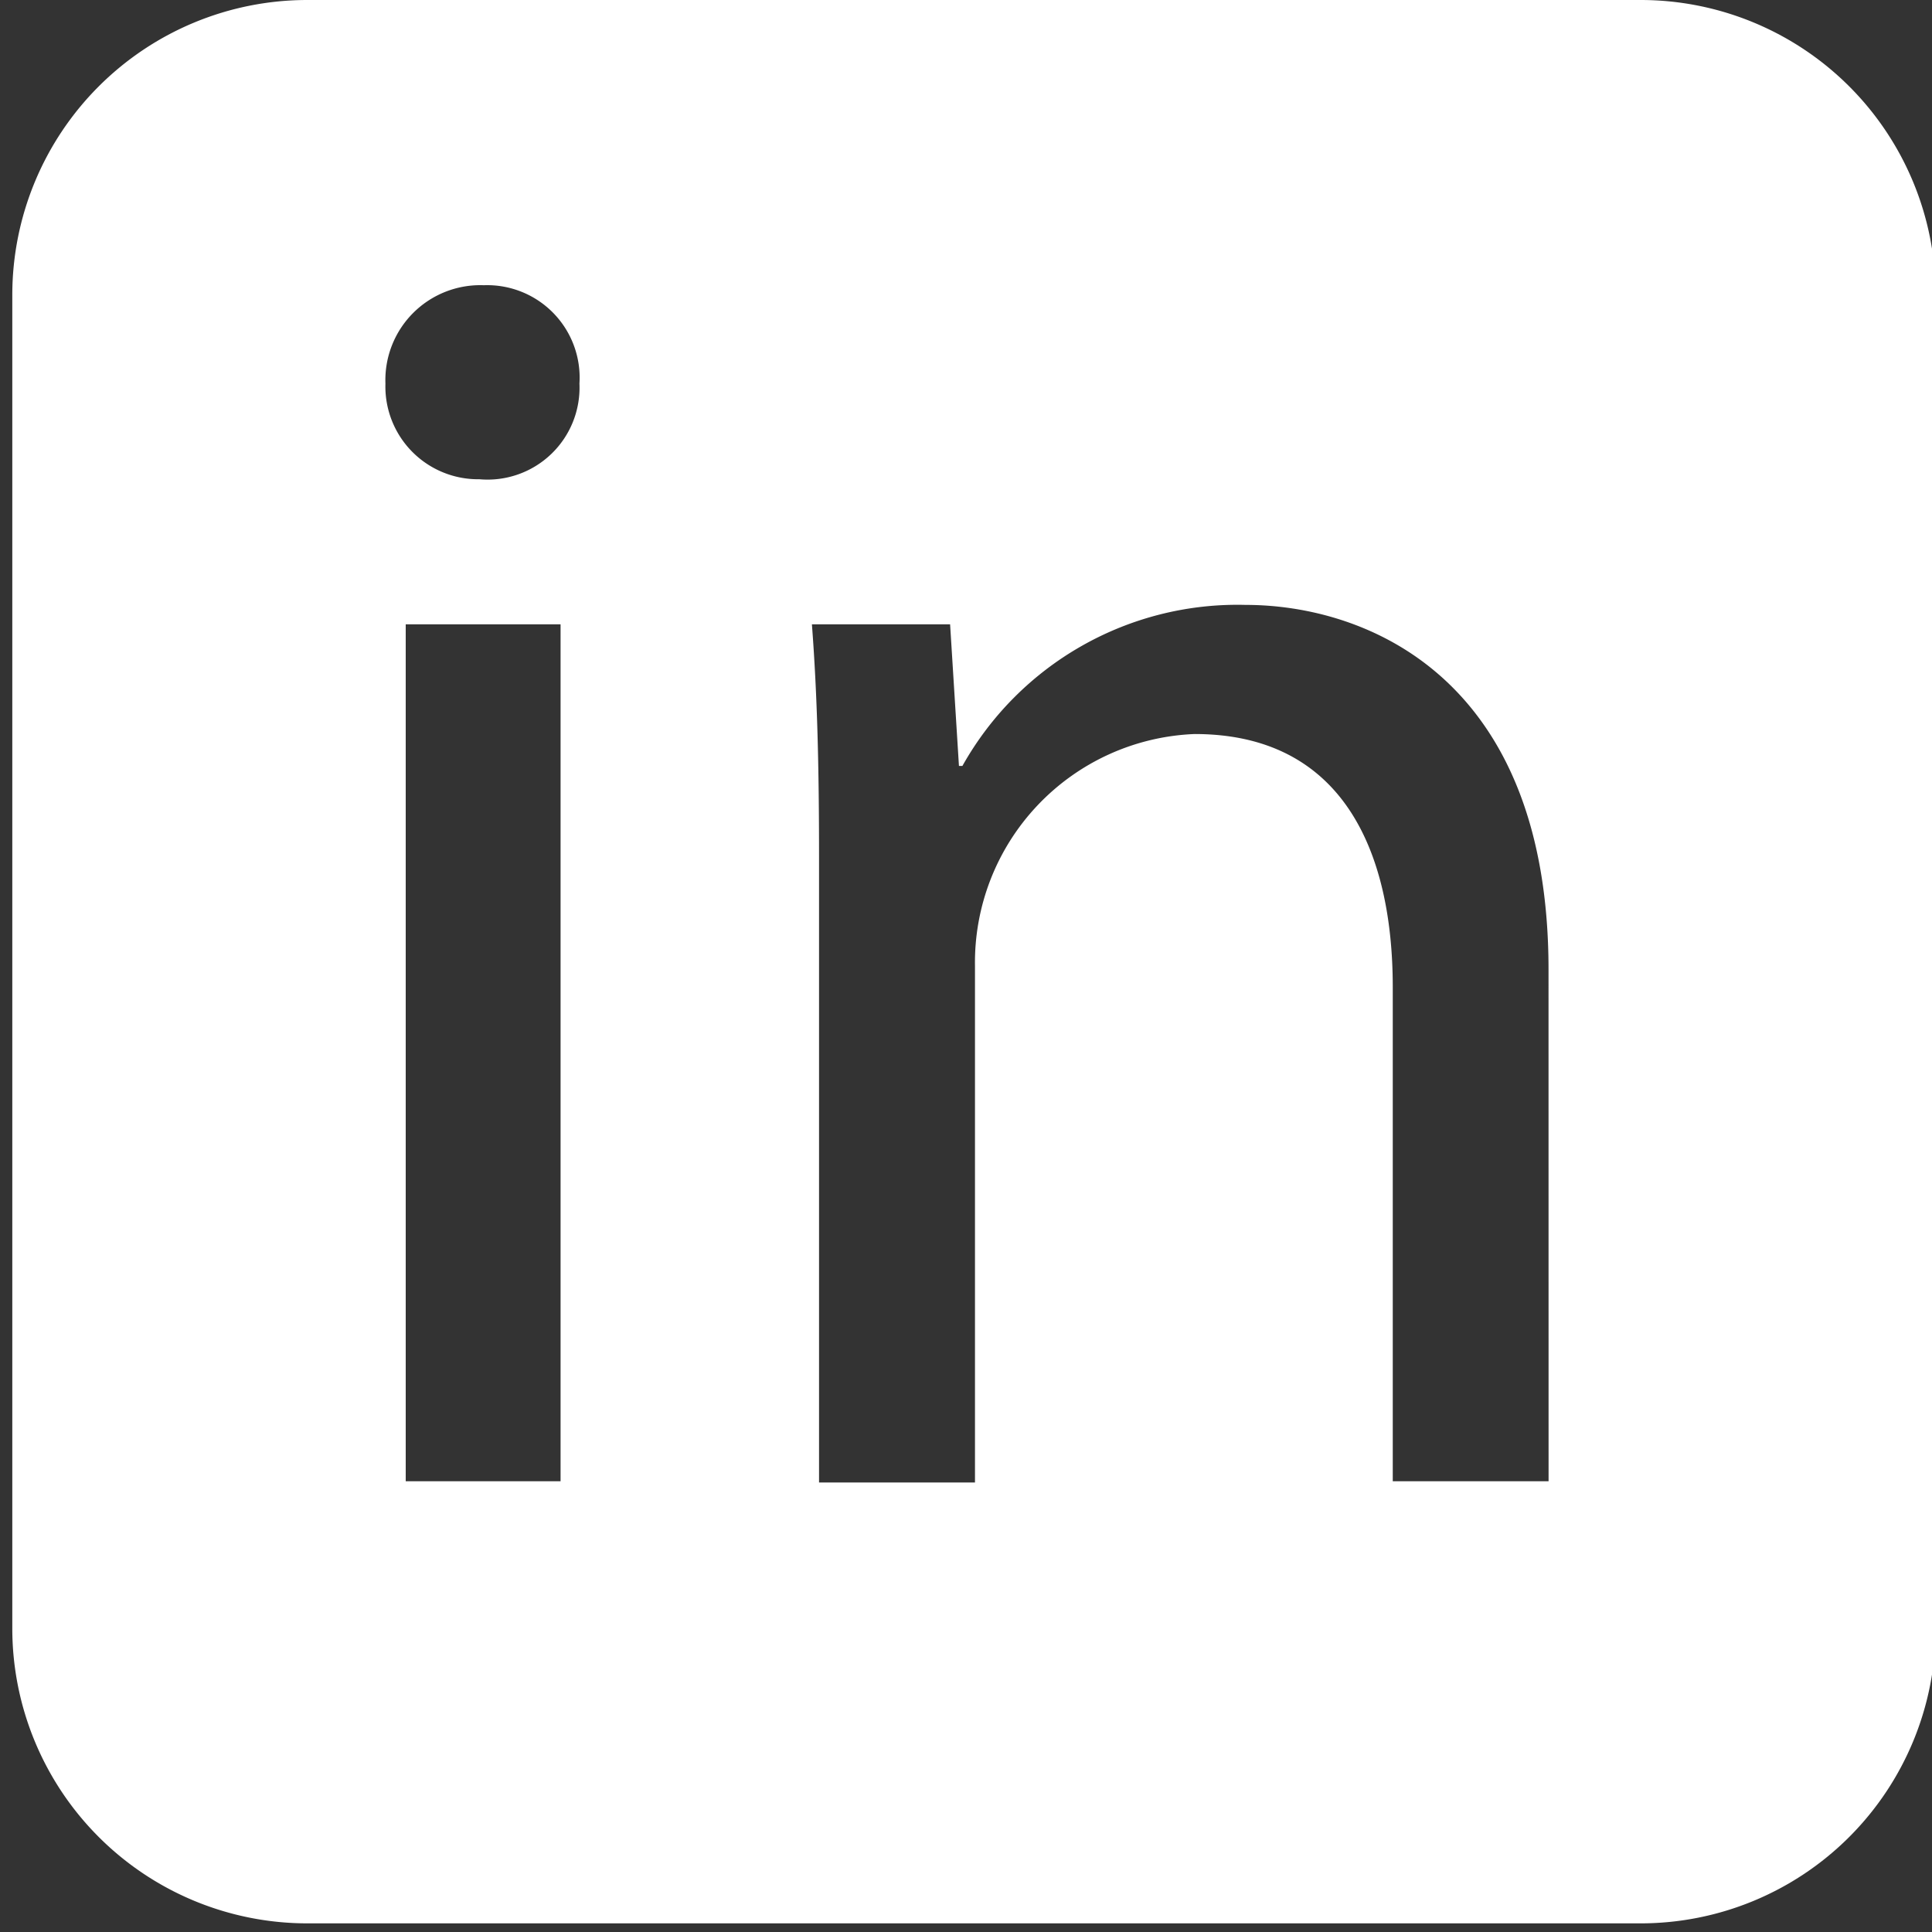 <svg xmlns="http://www.w3.org/2000/svg" xmlns:xlink="http://www.w3.org/1999/xlink" width="74" height="74" viewBox="0 0 74 74">
  <rect x="0" y="0" width="74" height="74" fill="#333333" stroke="none"/>
  <defs>
    <clipPath id="clip-path">
      <rect id="Rectangle_20" data-name="Rectangle 20" width="74" height="74" transform="translate(-0.471)" fill="#fff" stroke="#707070" stroke-width="1"/>
    </clipPath>
  </defs>
  <g id="Mask_Group_5" data-name="Mask Group 5" transform="translate(0.471)" clip-path="url(#clip-path)">
    <g id="Layer_2" data-name="Layer 2" transform="translate(0)">
      <g id="Layer_1" data-name="Layer 1">
        <path id="Path_12" data-name="Path 12" d="M62.369,0H11.3A11.3,11.3,0,0,0,0,11.3V62.369a11.3,11.3,0,0,0,11.3,11.3H62.369a11.3,11.3,0,0,0,11.3-11.3V11.3A11.3,11.3,0,0,0,62.369,0ZM21,56.736H15.069V23.913H21Zm-3.108-38.38a3.551,3.551,0,0,1-3.6-3.664,3.635,3.635,0,0,1,3.767-3.767,3.541,3.541,0,0,1,3.664,3.767,3.522,3.522,0,0,1-3.833,3.664Zm40.951,38.38H52.875V37.815c0-5.284-1.968-9.7-7.591-9.7A8.759,8.759,0,0,0,36.873,37V56.783H30.9V32.795c0-3.391-.066-6.169-.273-8.882h5.293l.339,5.425h.132a12.074,12.074,0,0,1,10.85-6.169c4.549,0,11.6,2.712,11.6,13.967Z" fill="#fff"/>
      </g>
    </g>
  </g>
</svg>

